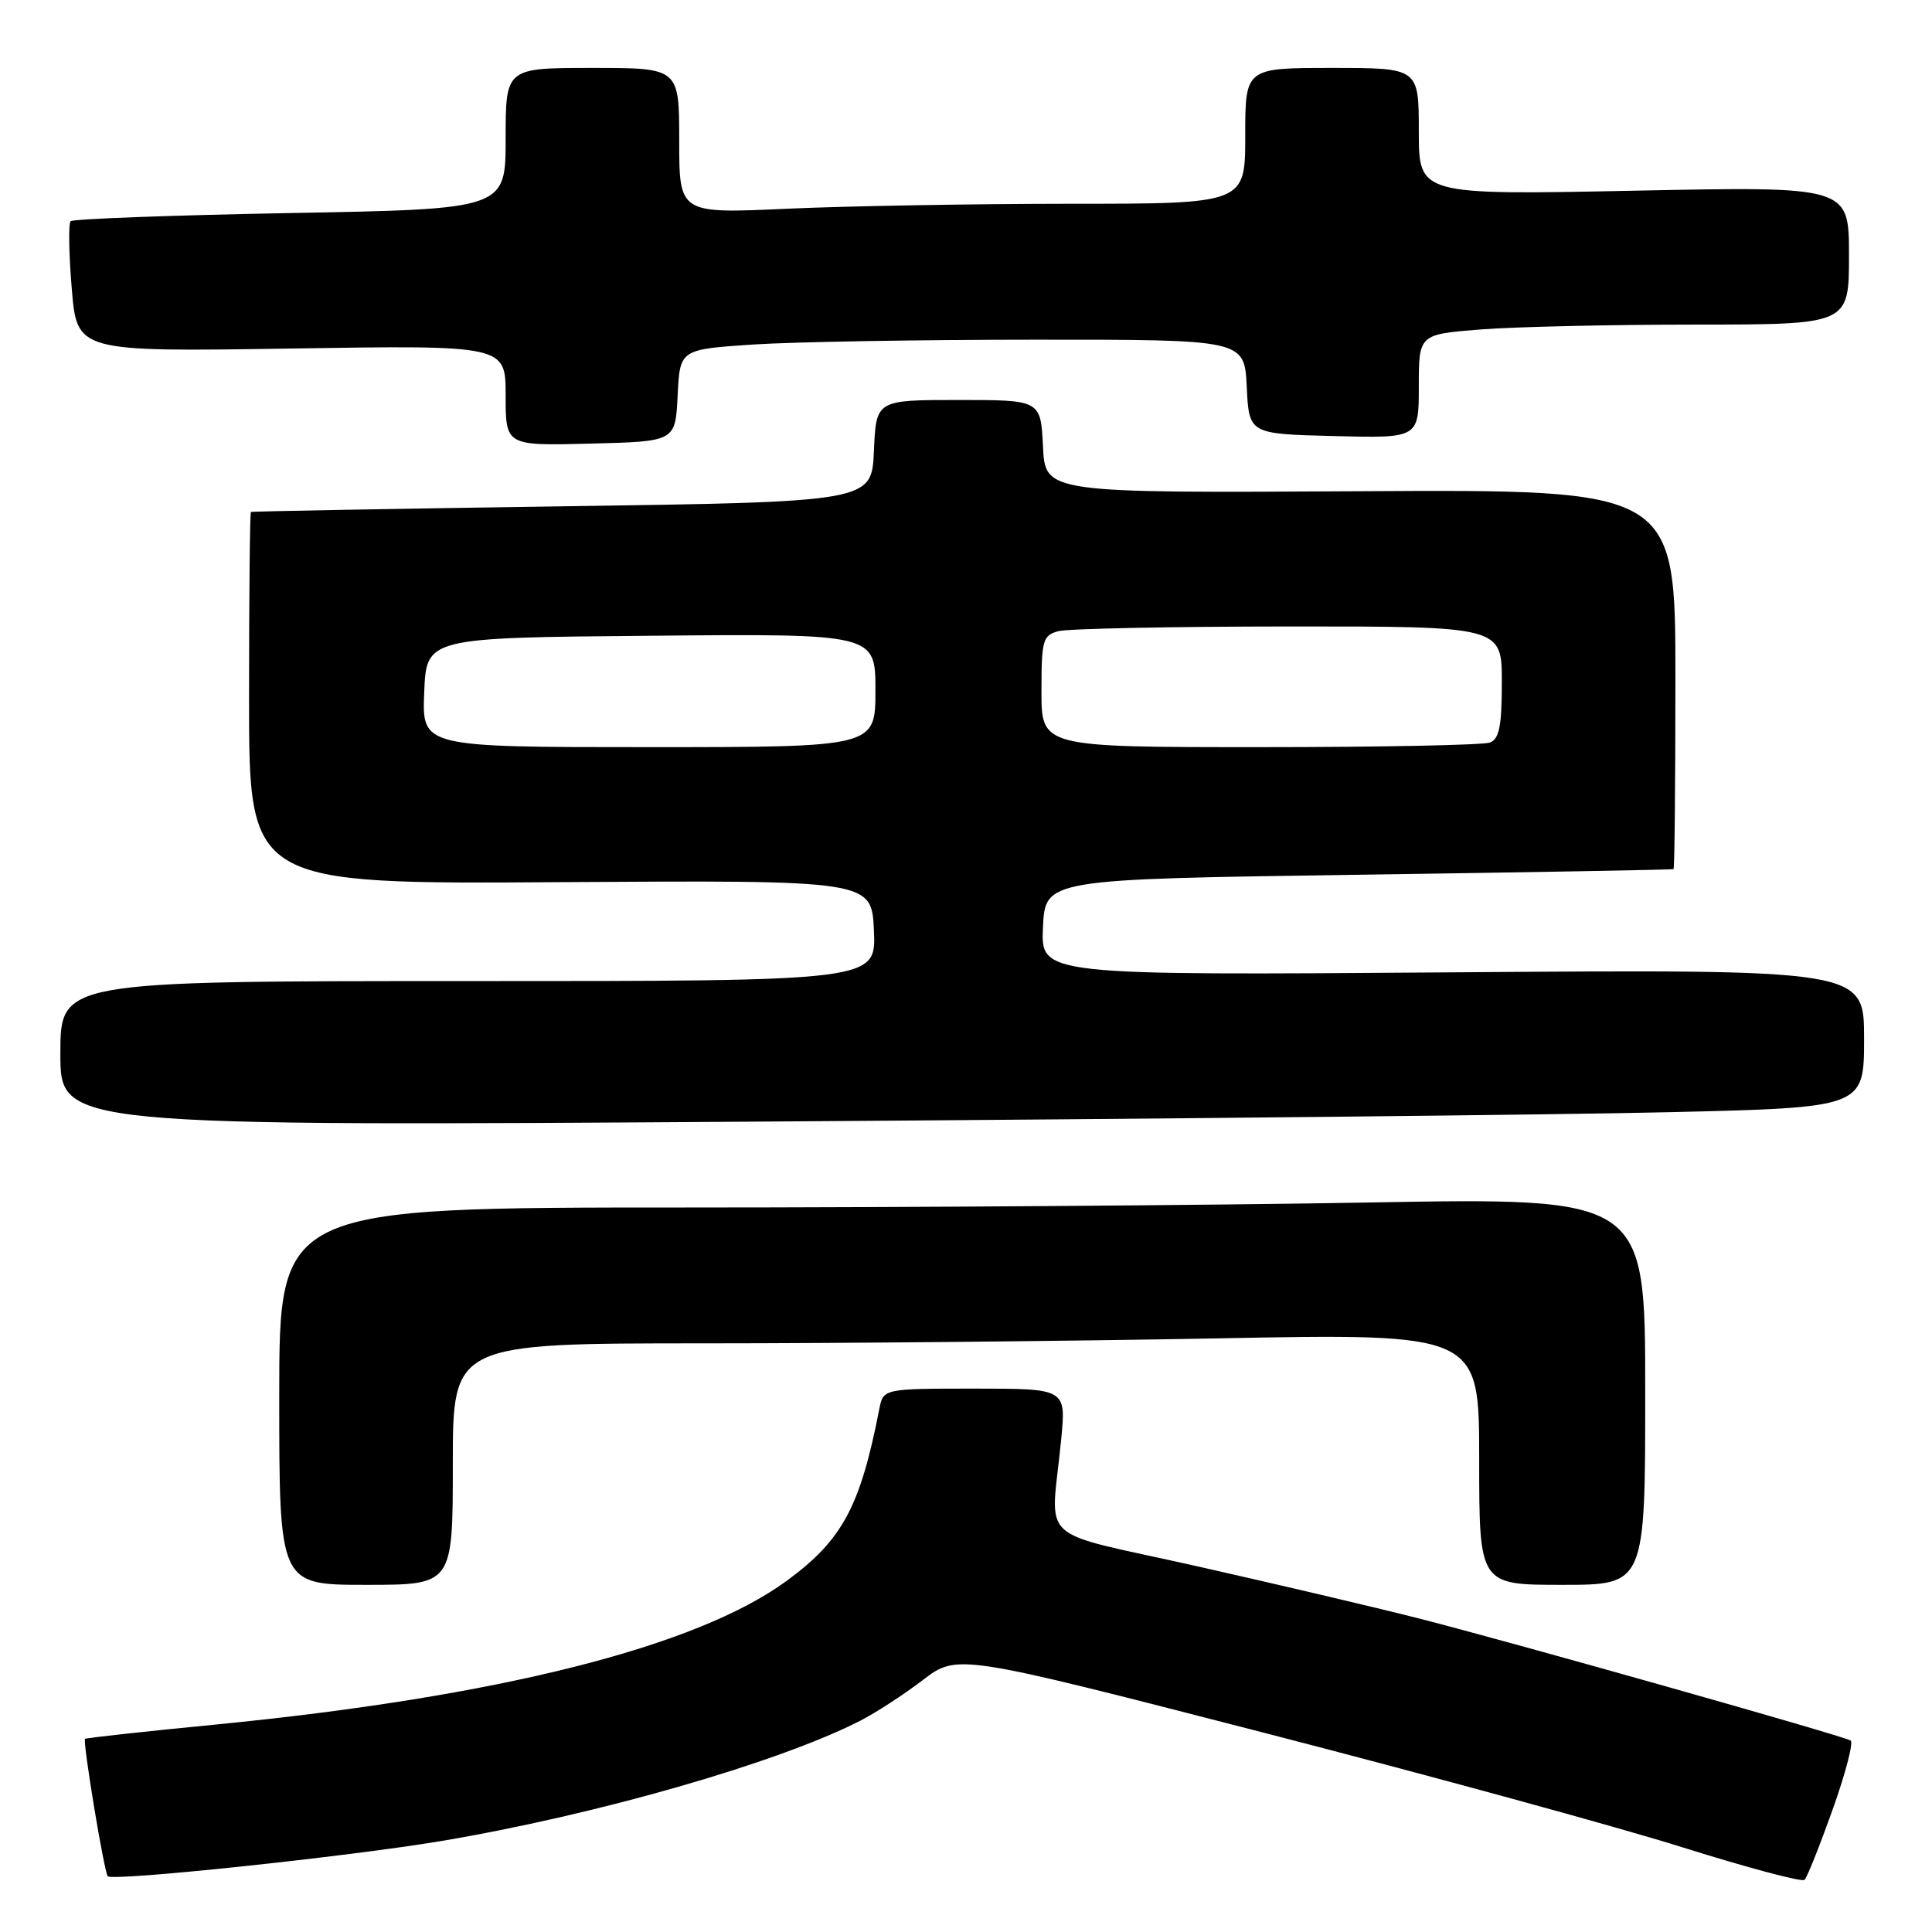 <?xml version="1.0" encoding="UTF-8" standalone="no"?>
<!DOCTYPE svg PUBLIC "-//W3C//DTD SVG 1.1//EN" "http://www.w3.org/Graphics/SVG/1.1/DTD/svg11.dtd" >
<svg xmlns="http://www.w3.org/2000/svg" xmlns:xlink="http://www.w3.org/1999/xlink" version="1.1" viewBox="0 0 256 256">
 <g >
 <path fill="currentColor"
d=" M 242.83 239.79 C 244.54 235.00 245.61 230.88 245.22 230.63 C 244.18 229.99 200.34 217.60 188.00 214.45 C 182.22 212.98 168.95 209.86 158.50 207.51 C 136.87 202.64 139.25 204.86 140.61 190.75 C 141.27 184.00 141.27 184.00 129.15 184.00 C 117.04 184.00 117.04 184.00 116.50 186.75 C 113.99 199.65 111.61 204.07 104.24 209.47 C 92.27 218.24 65.97 224.85 28.50 228.52 C 19.15 229.43 11.40 230.28 11.27 230.41 C 10.93 230.73 13.81 248.14 14.28 248.61 C 14.97 249.31 46.16 246.01 58.50 243.94 C 79.04 240.48 103.02 233.60 113.94 228.03 C 116.01 226.98 119.76 224.54 122.27 222.62 C 126.85 219.13 126.85 219.13 167.18 229.52 C 189.35 235.24 214.47 242.11 223.00 244.80 C 231.53 247.48 238.78 249.41 239.11 249.09 C 239.45 248.77 241.12 244.58 242.83 239.79 Z  M 60.00 194.00 C 60.00 178.00 60.00 178.00 93.34 178.00 C 111.67 178.00 142.27 177.70 161.34 177.34 C 196.00 176.68 196.00 176.68 196.00 193.34 C 196.00 210.00 196.00 210.00 207.00 210.00 C 218.00 210.00 218.00 210.00 218.00 184.34 C 218.00 158.68 218.00 158.68 181.25 159.34 C 161.04 159.70 120.31 160.00 90.75 160.00 C 37.00 160.00 37.00 160.00 37.00 185.00 C 37.00 210.00 37.00 210.00 48.50 210.00 C 60.00 210.00 60.00 210.00 60.00 194.00 Z  M 221.25 147.37 C 247.00 146.76 247.00 146.76 247.00 137.60 C 247.00 128.44 247.00 128.44 192.45 128.84 C 137.90 129.24 137.90 129.24 138.20 122.87 C 138.50 116.50 138.50 116.50 180.00 115.91 C 202.82 115.58 221.61 115.25 221.75 115.16 C 221.89 115.07 222.00 103.72 222.00 89.93 C 222.00 64.85 222.00 64.85 180.25 65.09 C 138.50 65.33 138.50 65.33 138.20 59.17 C 137.90 53.00 137.90 53.00 127.00 53.00 C 116.09 53.00 116.09 53.00 115.80 59.75 C 115.50 66.50 115.50 66.50 74.50 67.09 C 51.95 67.42 33.39 67.75 33.25 67.84 C 33.11 67.93 33.00 79.06 33.00 92.58 C 33.00 117.16 33.00 117.16 74.25 116.89 C 115.50 116.63 115.50 116.63 115.80 123.31 C 116.09 130.00 116.09 130.00 62.05 130.00 C 8.00 130.00 8.00 130.00 8.00 139.62 C 8.00 149.24 8.00 149.24 101.75 148.61 C 153.31 148.27 207.09 147.71 221.25 147.37 Z  M 89.79 52.40 C 90.09 46.30 90.09 46.30 99.79 45.65 C 105.13 45.30 121.97 45.01 137.20 45.01 C 164.90 45.00 164.90 45.00 165.20 51.25 C 165.50 57.50 165.50 57.50 176.75 57.78 C 188.00 58.07 188.00 58.07 188.00 51.18 C 188.00 44.30 188.00 44.30 196.25 43.65 C 200.79 43.30 213.61 43.01 224.75 43.01 C 245.00 43.00 245.00 43.00 245.00 33.85 C 245.00 24.69 245.00 24.69 216.50 25.27 C 188.00 25.84 188.00 25.84 188.00 17.42 C 188.00 9.00 188.00 9.00 176.50 9.00 C 165.00 9.00 165.00 9.00 165.00 18.00 C 165.00 27.00 165.00 27.00 141.75 27.00 C 128.96 27.01 112.09 27.30 104.25 27.66 C 90.00 28.31 90.00 28.31 90.00 18.66 C 90.00 9.00 90.00 9.00 78.50 9.00 C 67.00 9.00 67.00 9.00 67.00 18.35 C 67.00 27.71 67.00 27.71 38.45 28.23 C 22.75 28.52 9.66 29.01 9.36 29.31 C 9.06 29.61 9.12 33.63 9.51 38.24 C 10.20 46.62 10.20 46.62 38.60 46.18 C 67.00 45.74 67.00 45.74 67.00 52.40 C 67.00 59.07 67.00 59.07 78.25 58.78 C 89.50 58.50 89.50 58.50 89.79 52.40 Z  M 56.21 91.75 C 56.50 84.50 56.50 84.50 86.25 84.24 C 116.00 83.97 116.00 83.97 116.00 91.49 C 116.00 99.00 116.00 99.00 85.96 99.00 C 55.91 99.00 55.91 99.00 56.21 91.75 Z  M 138.00 91.62 C 138.00 84.81 138.17 84.19 140.25 83.63 C 141.49 83.30 155.21 83.02 170.75 83.01 C 199.00 83.00 199.00 83.00 199.00 90.39 C 199.00 96.21 198.66 97.92 197.42 98.39 C 196.55 98.73 182.82 99.00 166.92 99.00 C 138.00 99.00 138.00 99.00 138.00 91.62 Z "/>
</g>
</svg>